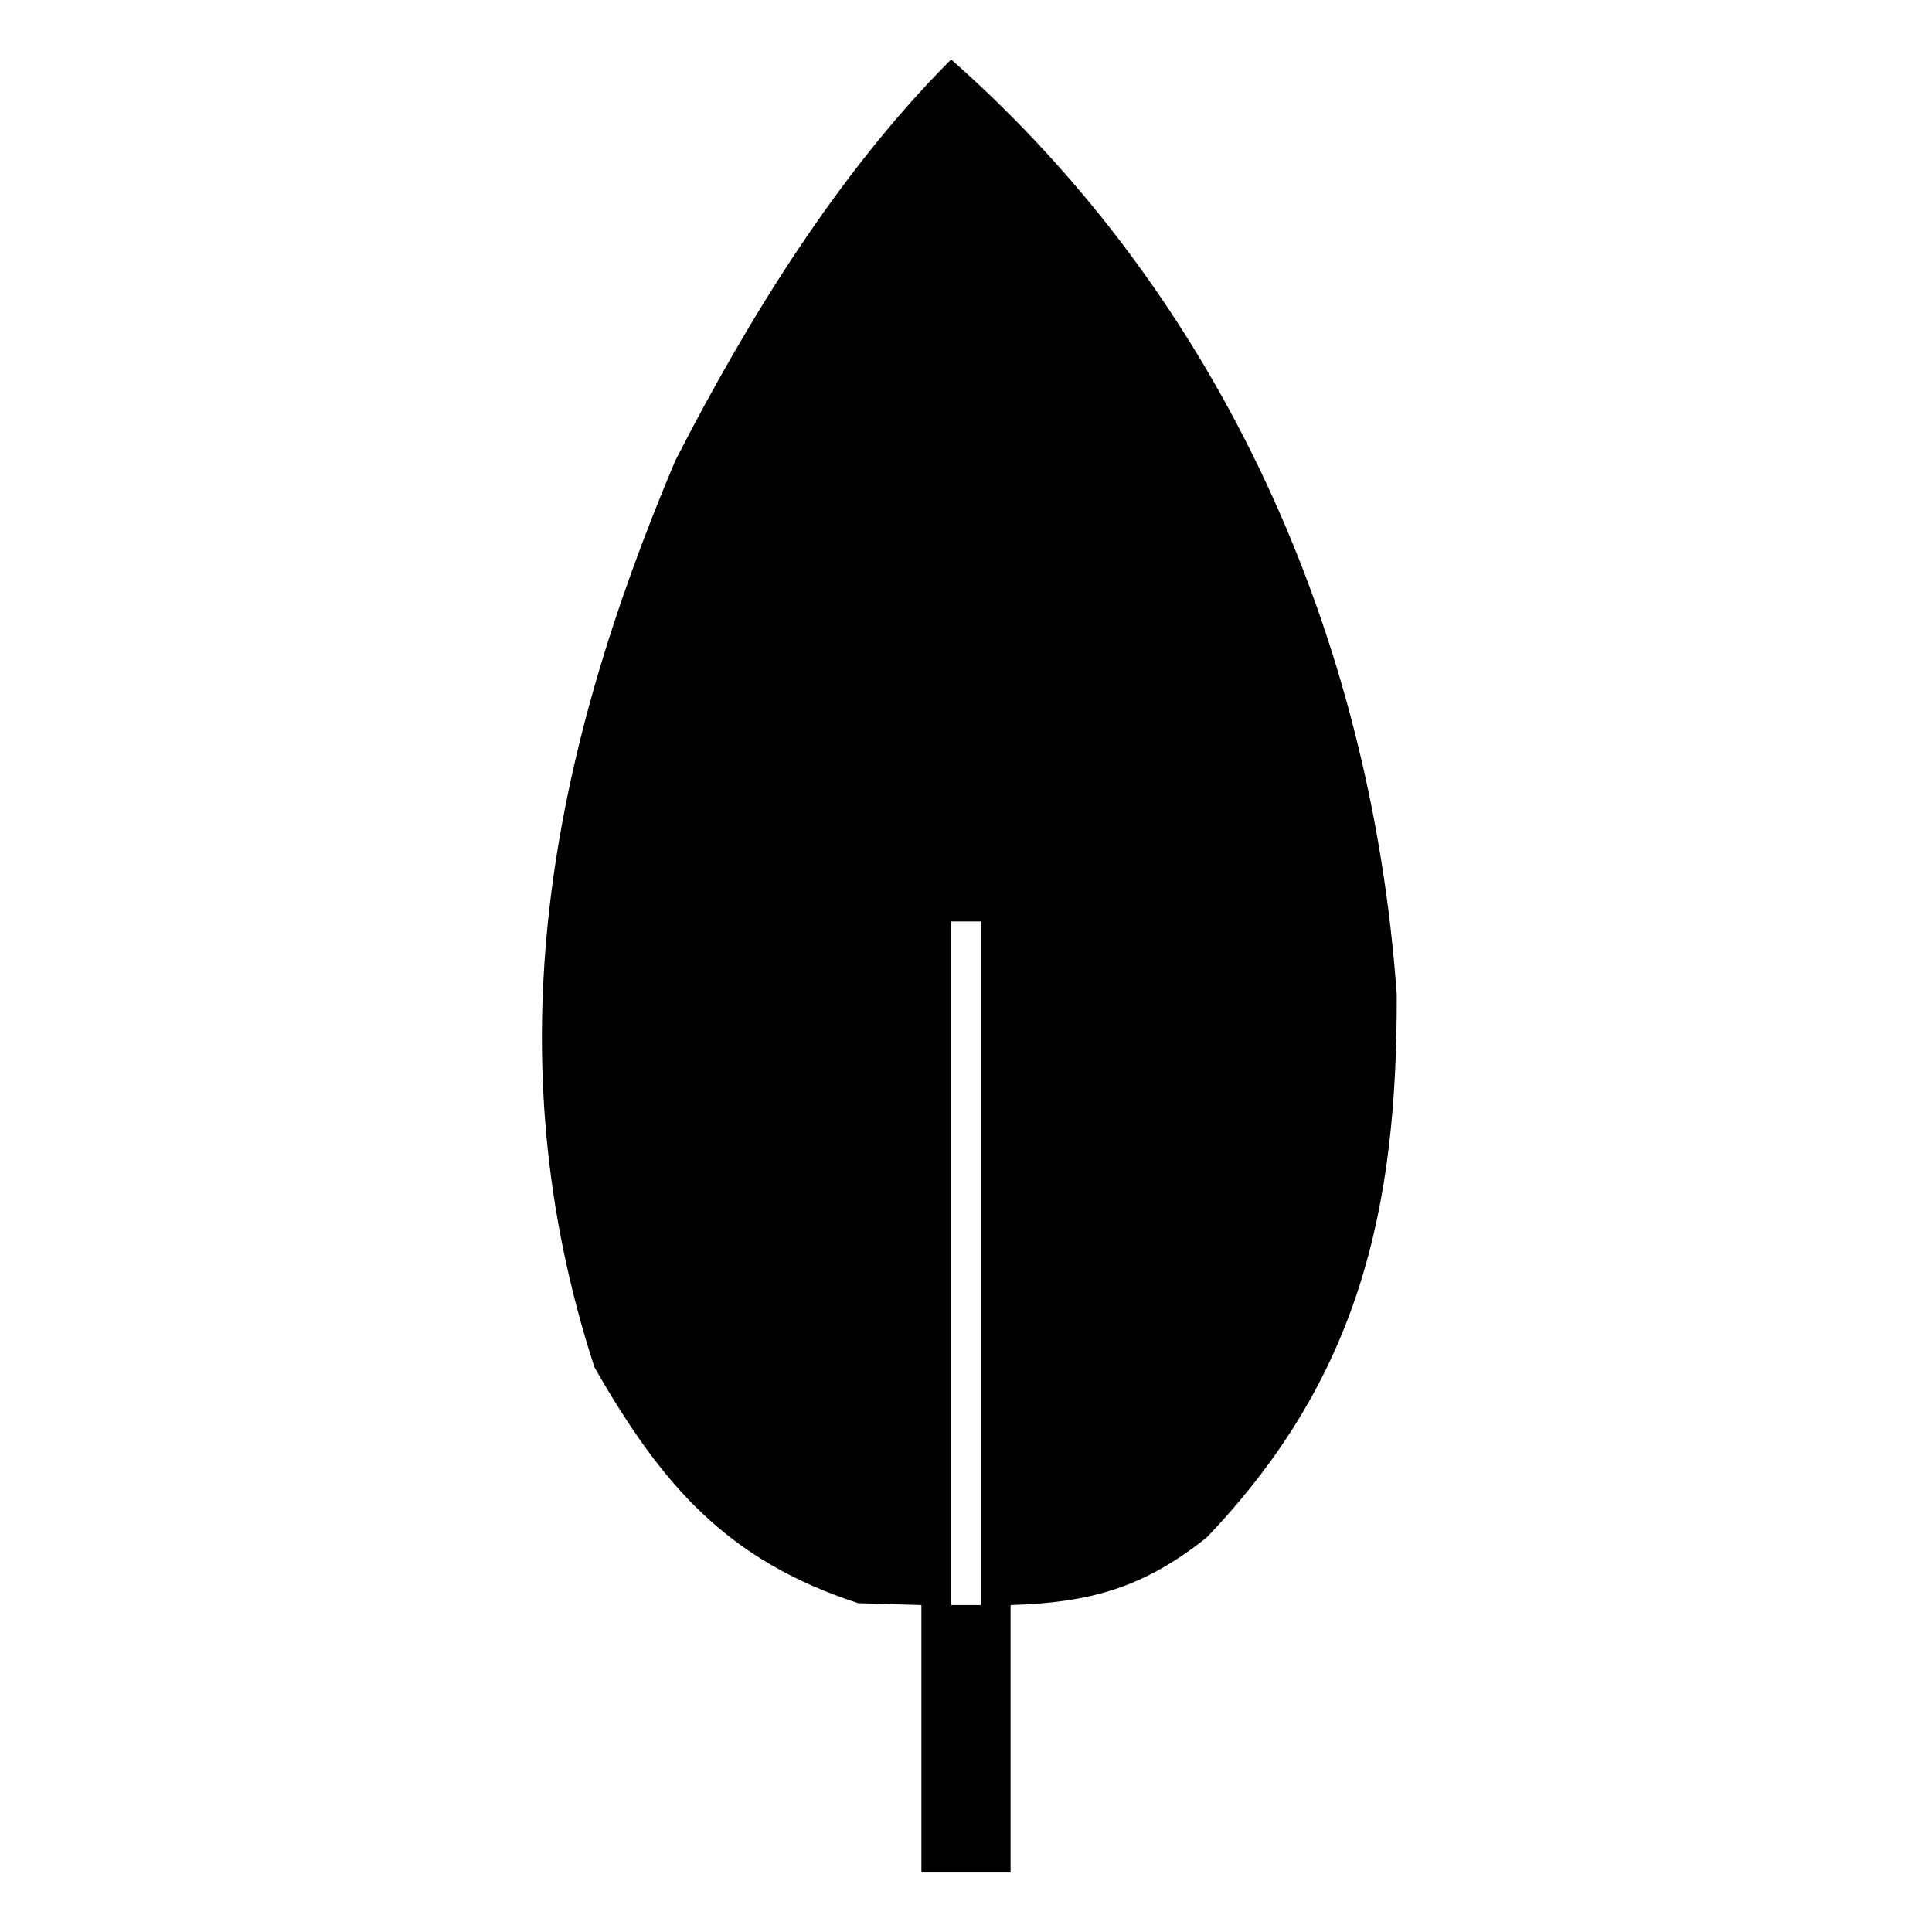 <?xml version="1.0" encoding="UTF-8"?>
<svg version="1.1" xmlns="http://www.w3.org/2000/svg" width="65" height="65">
<path d="M0 0 C9.113 8.041 14.133 19.427 14.992 31.453 C15.015 38.733 13.708 44.377 8.598 49.727 C6.484 51.411 4.687 51.921 2 52 C2 54.97 2 57.94 2 61 C1.01 61 0.02 61 -1 61 C-1 58.03 -1 55.06 -1 52 C-2.052 51.969 -2.052 51.969 -3.125 51.938 C-7.529 50.501 -9.723 47.987 -12 44 C-15.435 33.456 -13.509 23.494 -9.281 13.5 C-6.849 8.754 -3.793 3.793 0 0 Z M0 29 C0 36.59 0 44.18 0 52 C0.33 52 0.66 52 1 52 C1 44.41 1 36.82 1 29 C0.67 29 0.34 29 0 29 Z " fill="#000000" transform="translate(32,2)"/>
</svg>
